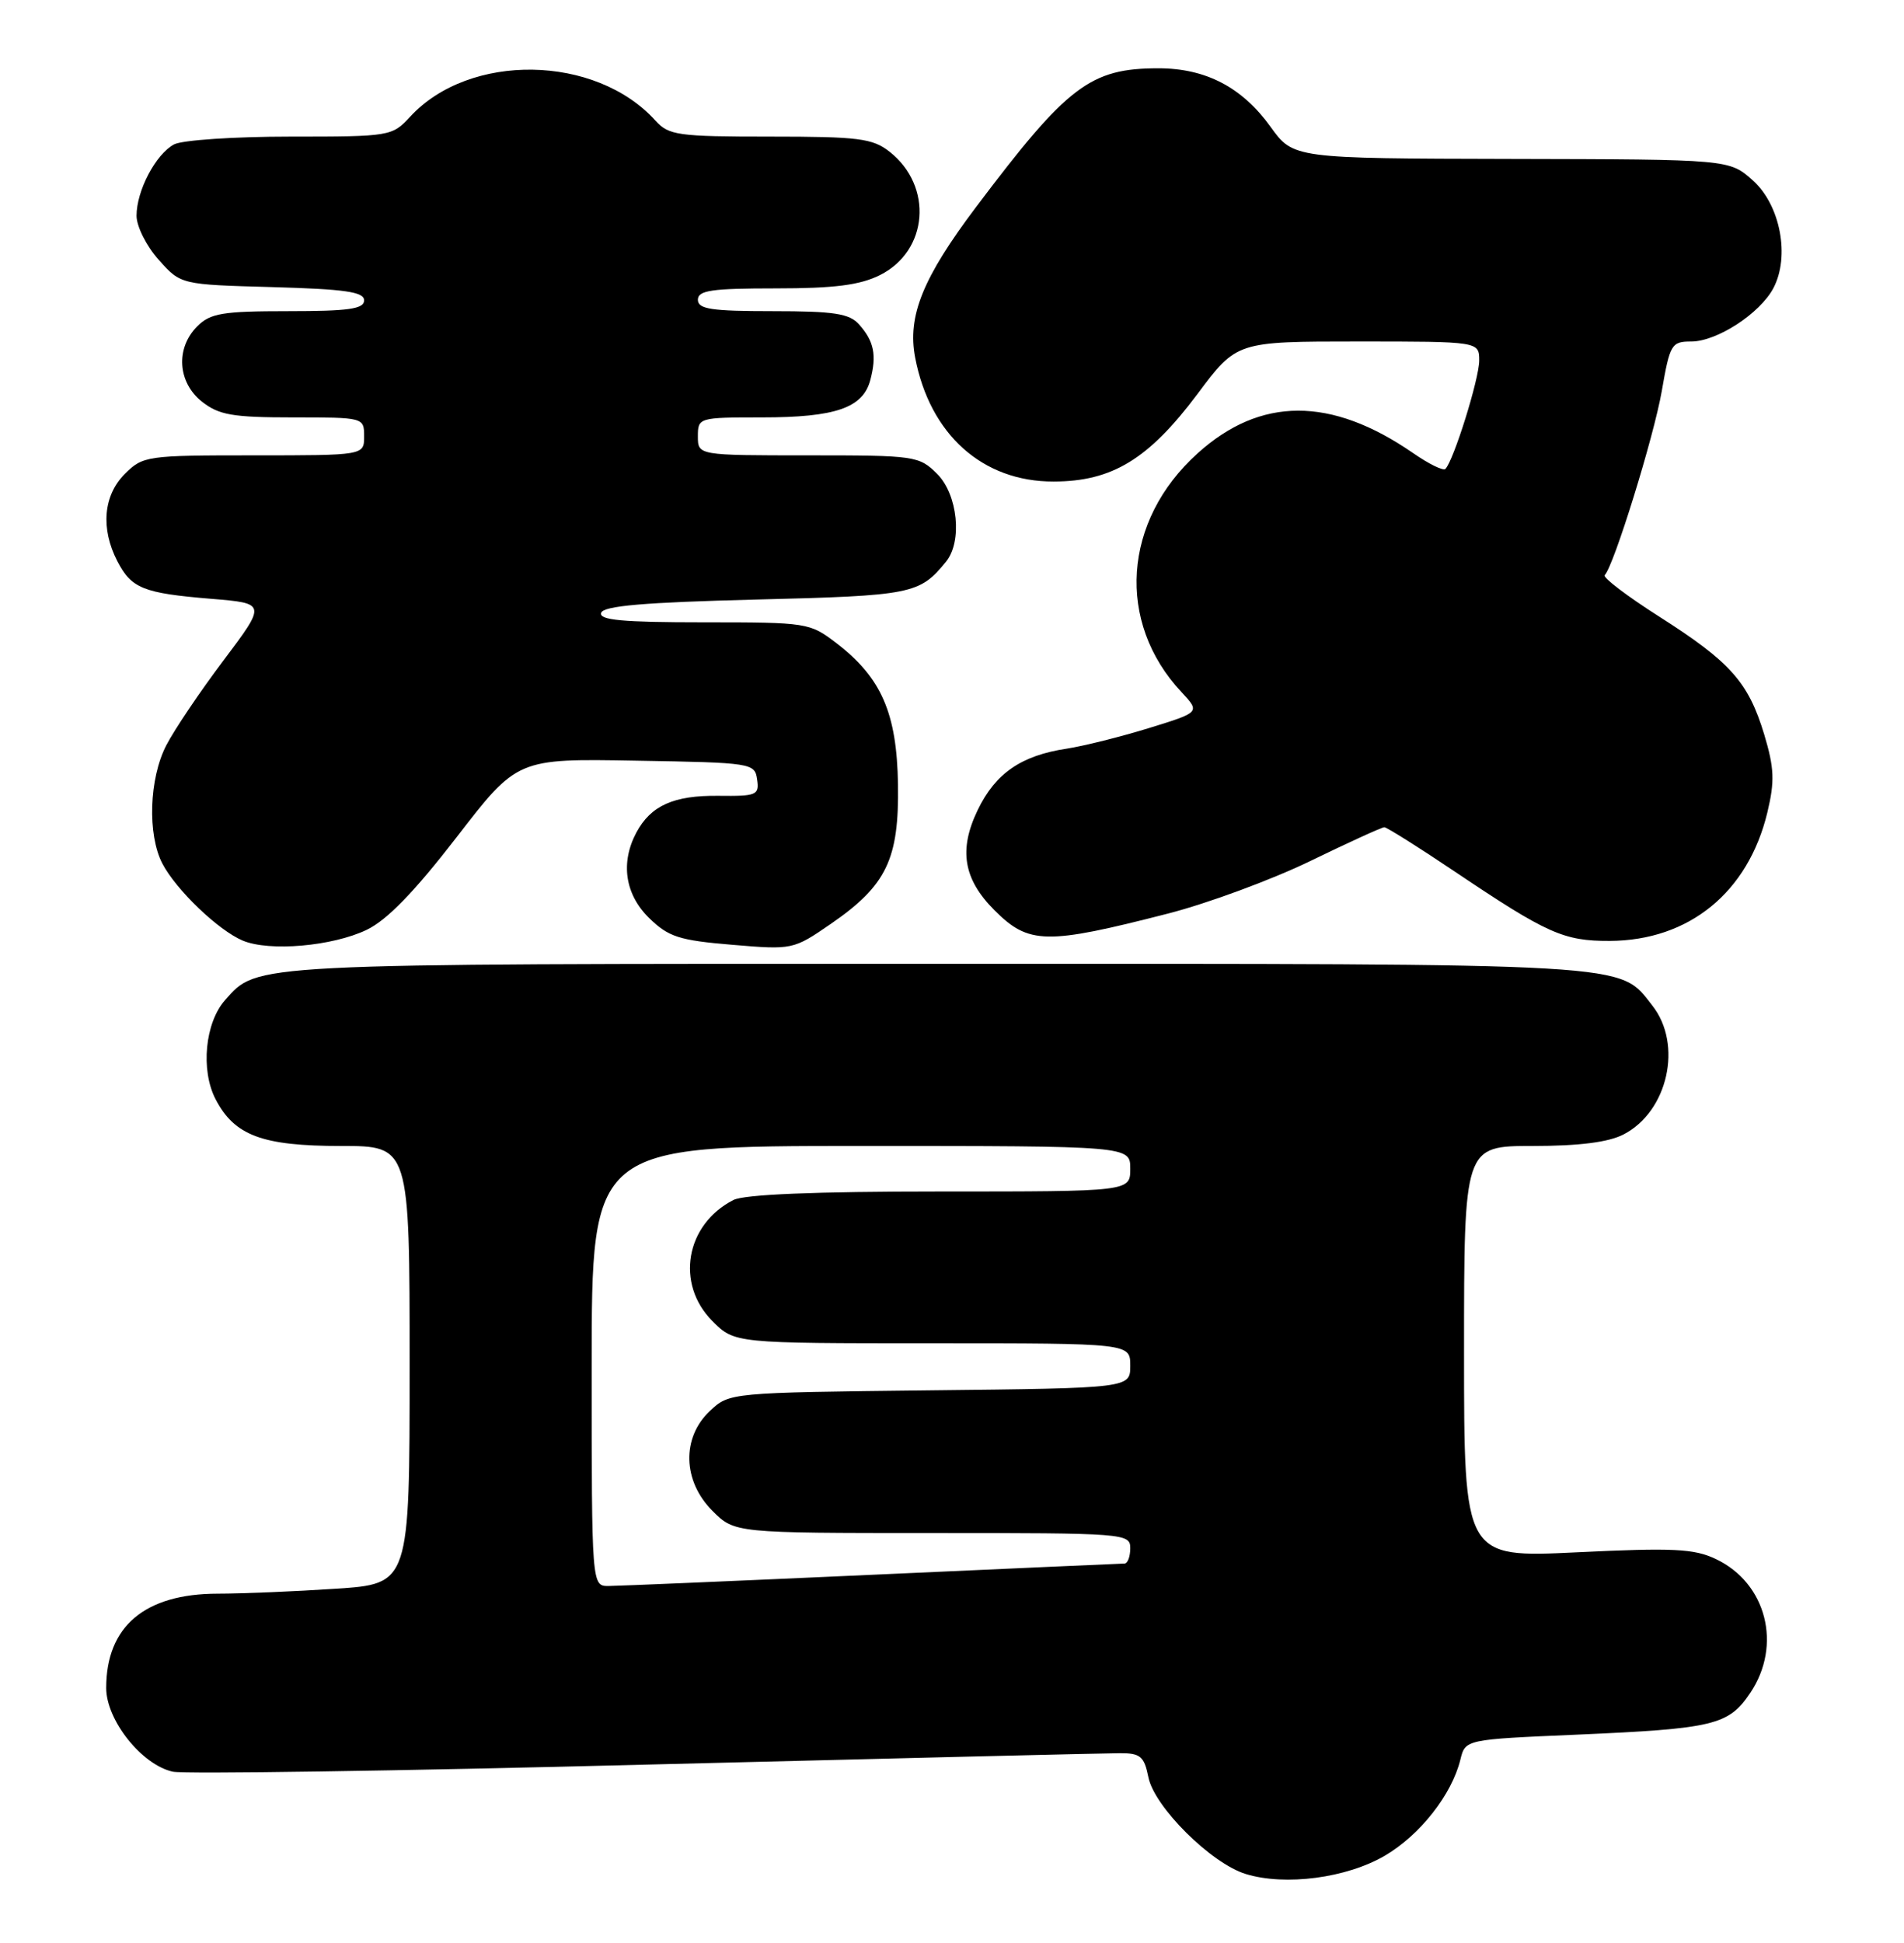 <?xml version="1.0" encoding="UTF-8" standalone="no"?>
<!DOCTYPE svg PUBLIC "-//W3C//DTD SVG 1.1//EN" "http://www.w3.org/Graphics/SVG/1.1/DTD/svg11.dtd" >
<svg xmlns="http://www.w3.org/2000/svg" xmlns:xlink="http://www.w3.org/1999/xlink" version="1.1" viewBox="0 0 251 256">
 <g >
 <path fill="currentColor"
d=" M 182.57 244.51 C 187.20 241.80 191.40 236.45 192.52 231.85 C 193.17 229.20 193.17 229.20 207.83 228.57 C 225.95 227.78 227.87 227.32 230.73 223.07 C 234.97 216.78 232.87 208.59 226.20 205.43 C 223.33 204.06 220.56 203.93 207.91 204.54 C 193.00 205.26 193.00 205.26 193.00 178.13 C 193.00 151.00 193.00 151.00 202.05 151.00 C 208.18 151.00 212.04 150.51 214.03 149.48 C 219.88 146.46 221.86 137.63 217.83 132.51 C 213.36 126.82 216.37 127.00 123.50 127.00 C 32.31 127.00 34.00 126.91 29.67 131.78 C 27.03 134.75 26.43 140.99 28.41 144.82 C 30.90 149.63 34.56 151.00 44.95 151.00 C 54.00 151.00 54.00 151.00 54.00 179.85 C 54.00 208.70 54.00 208.70 44.25 209.34 C 38.89 209.70 31.89 209.99 28.70 209.99 C 19.09 210.00 14.00 214.30 14.00 222.42 C 14.00 226.66 18.70 232.56 22.79 233.45 C 24.28 233.77 52.27 233.36 85.00 232.52 C 117.73 231.69 145.91 231.01 147.62 231.01 C 150.34 231.00 150.83 231.42 151.39 234.18 C 152.17 238.09 159.67 245.54 164.23 246.93 C 169.44 248.53 177.54 247.46 182.57 244.51 Z  M 48.34 122.52 C 51.01 121.24 54.62 117.53 60.19 110.32 C 68.19 99.95 68.19 99.95 83.85 100.23 C 99.14 100.49 99.51 100.55 99.81 102.71 C 100.11 104.77 99.75 104.92 94.71 104.86 C 88.82 104.79 85.80 106.14 83.89 109.70 C 81.77 113.68 82.39 117.86 85.58 120.97 C 88.12 123.45 89.53 123.91 96.52 124.49 C 104.48 125.16 104.57 125.14 109.52 121.74 C 116.87 116.67 118.53 113.24 118.38 103.36 C 118.23 93.96 116.20 89.30 110.27 84.75 C 106.75 82.05 106.41 82.00 92.76 82.00 C 82.06 82.00 78.93 81.71 79.25 80.75 C 79.55 79.83 84.92 79.37 99.68 79.00 C 120.27 78.49 121.23 78.29 124.72 74.00 C 126.89 71.33 126.26 65.17 123.55 62.45 C 121.16 60.07 120.66 60.00 106.55 60.00 C 92.00 60.00 92.00 60.00 92.00 57.50 C 92.00 55.03 92.10 55.00 100.45 55.00 C 110.13 55.00 113.76 53.75 114.73 50.08 C 115.60 46.81 115.22 44.95 113.25 42.75 C 111.97 41.31 109.96 41.00 101.85 41.00 C 93.76 41.00 92.00 40.73 92.00 39.50 C 92.00 38.26 93.81 38.00 102.25 38.00 C 110.00 38.00 113.35 37.57 116.00 36.25 C 122.38 33.06 123.05 24.54 117.27 19.99 C 115.02 18.23 113.20 18.00 101.52 18.00 C 89.35 18.00 88.16 17.83 86.40 15.89 C 78.52 7.17 61.88 6.90 54.08 15.37 C 51.69 17.96 51.44 18.00 38.26 18.00 C 30.89 18.00 24.00 18.46 22.94 19.03 C 20.52 20.33 18.00 25.12 18.00 28.43 C 18.00 29.83 19.31 32.44 20.92 34.23 C 23.83 37.50 23.83 37.50 35.92 37.83 C 45.52 38.10 48.00 38.46 48.00 39.58 C 48.00 40.71 45.96 41.00 38.00 41.00 C 29.33 41.00 27.73 41.27 26.00 43.00 C 23.12 45.88 23.41 50.39 26.63 52.93 C 28.87 54.69 30.67 55.00 38.63 55.00 C 47.96 55.00 48.00 55.01 48.00 57.50 C 48.00 60.00 48.00 60.00 33.45 60.00 C 19.34 60.00 18.84 60.07 16.45 62.45 C 13.62 65.28 13.25 69.64 15.46 73.93 C 17.33 77.54 18.87 78.16 27.81 78.90 C 35.12 79.50 35.12 79.50 29.48 87.00 C 26.37 91.12 22.97 96.17 21.92 98.21 C 19.65 102.59 19.42 109.98 21.41 113.80 C 23.23 117.27 28.79 122.59 32.00 123.94 C 35.52 125.41 43.80 124.69 48.34 122.52 Z  M 154.00 120.37 C 159.22 119.03 167.64 115.92 172.70 113.47 C 177.77 111.01 182.17 109.00 182.49 109.00 C 182.81 109.00 187.00 111.63 191.79 114.85 C 203.96 123.03 206.14 124.00 212.20 123.98 C 222.67 123.93 230.46 117.58 232.99 107.04 C 233.97 102.94 233.90 101.21 232.58 96.80 C 230.49 89.89 228.13 87.23 218.75 81.26 C 214.49 78.55 211.25 76.08 211.54 75.79 C 212.74 74.59 218.01 57.59 219.07 51.52 C 220.14 45.35 220.35 45.00 222.95 45.00 C 226.33 45.00 232.01 41.31 233.78 37.97 C 235.99 33.79 234.70 27.02 231.08 23.78 C 227.97 21.00 227.97 21.00 199.23 20.94 C 170.50 20.88 170.50 20.88 167.48 16.69 C 163.74 11.50 158.95 9.00 152.72 9.00 C 143.73 9.00 140.73 11.28 128.68 27.27 C 121.64 36.61 119.60 41.65 120.64 47.11 C 122.58 57.25 129.53 63.48 138.90 63.45 C 146.61 63.44 151.43 60.50 157.87 51.90 C 163.03 45.00 163.03 45.00 179.01 45.00 C 195.00 45.00 195.00 45.00 195.00 47.52 C 195.00 49.92 191.63 60.70 190.54 61.79 C 190.26 62.07 188.34 61.13 186.27 59.69 C 175.47 52.24 166.15 52.25 157.86 59.75 C 148.02 68.63 147.12 81.96 155.73 91.17 C 158.23 93.85 158.23 93.85 151.48 95.93 C 147.76 97.08 142.87 98.30 140.61 98.65 C 134.63 99.55 131.23 101.89 128.90 106.71 C 126.35 111.97 127.00 115.84 131.09 119.93 C 135.62 124.46 137.88 124.51 154.00 120.37 Z  M 78.00 180.00 C 78.00 151.00 78.00 151.00 113.50 151.00 C 149.00 151.00 149.00 151.00 149.00 154.00 C 149.00 157.00 149.00 157.00 123.93 157.00 C 107.44 157.00 98.12 157.38 96.68 158.12 C 90.37 161.35 89.02 169.17 93.92 174.08 C 96.85 177.00 96.85 177.00 122.92 177.00 C 149.00 177.00 149.00 177.00 149.00 179.95 C 149.00 182.91 149.00 182.91 122.58 183.20 C 96.18 183.50 96.16 183.50 93.58 185.92 C 89.84 189.44 89.99 195.15 93.92 199.08 C 96.85 202.00 96.85 202.00 122.92 202.00 C 148.33 202.00 149.00 202.05 149.00 204.00 C 149.00 205.10 148.66 206.01 148.25 206.02 C 147.84 206.03 132.88 206.69 115.00 207.50 C 97.12 208.31 81.49 208.97 80.25 208.98 C 78.00 209.00 78.00 209.00 78.00 180.00 Z "/>
</g>
</svg>